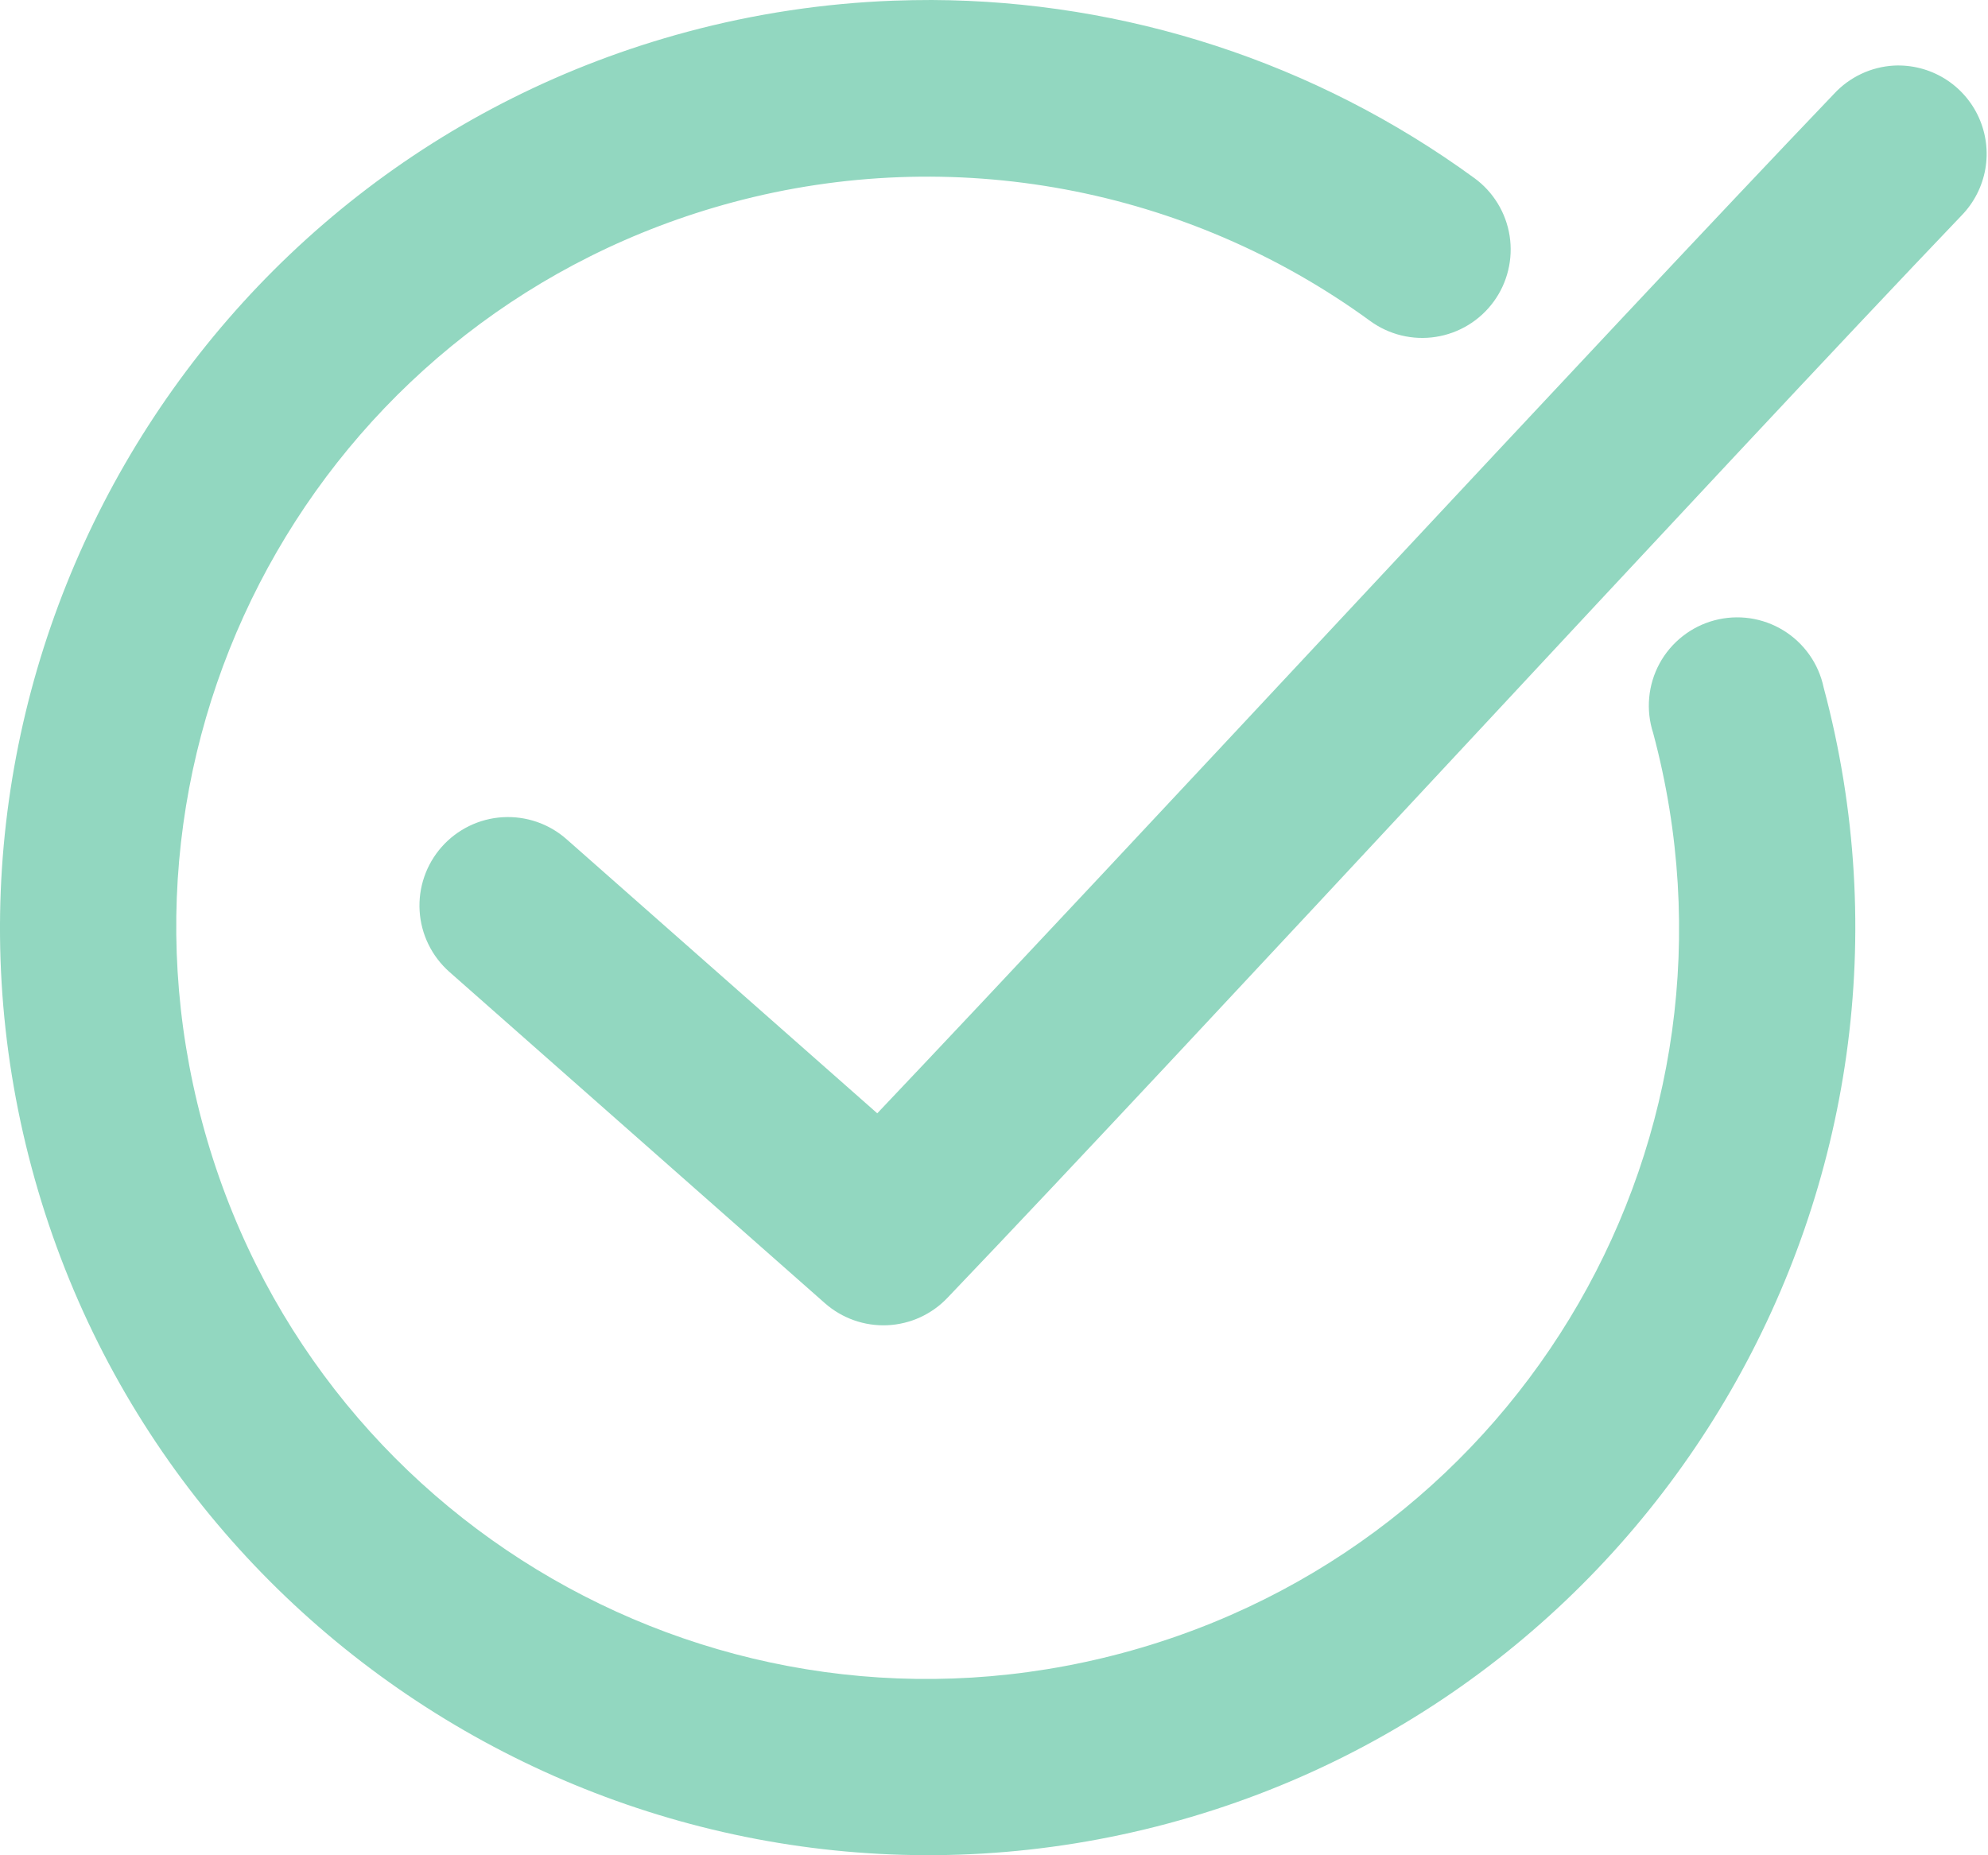 <svg width="90" height="84" viewBox="0 0 90 84" fill="none" xmlns="http://www.w3.org/2000/svg">
<path d="M42.184 0C41.602 0 41.018 0.01 40.434 0.031C37.322 0.148 34.187 0.616 31.122 1.438C8.767 7.428 -4.556 30.52 1.434 52.875C7.424 75.23 30.517 88.552 52.872 82.562C75.227 76.573 88.549 53.48 82.559 31.125C82.447 30.593 82.228 30.09 81.915 29.647C81.602 29.203 81.202 28.827 80.739 28.543C80.276 28.259 79.76 28.072 79.223 27.993C78.685 27.915 78.137 27.947 77.613 28.087C77.088 28.227 76.597 28.473 76.171 28.809C75.744 29.145 75.39 29.564 75.13 30.041C74.871 30.519 74.712 31.044 74.662 31.585C74.612 32.126 74.673 32.671 74.841 33.188C79.712 51.366 68.988 69.973 50.809 74.844C32.63 79.715 14.024 68.991 9.153 50.812C4.282 32.634 15.005 14.027 33.184 9.156C43.114 6.496 53.722 8.473 62.028 14.531C62.453 14.841 62.934 15.064 63.445 15.188C63.956 15.312 64.487 15.334 65.006 15.252C65.525 15.171 66.024 14.988 66.473 14.714C66.921 14.441 67.312 14.081 67.622 13.656C67.932 13.232 68.155 12.75 68.278 12.239C68.402 11.728 68.424 11.198 68.343 10.678C68.262 10.159 68.079 9.66 67.805 9.212C67.531 8.763 67.172 8.372 66.747 8.063C59.536 2.803 50.925 0.037 42.184 2.95312e-05V0ZM85.747 2.969C84.709 3.026 83.733 3.486 83.028 4.25C72.484 15.282 51.412 38.075 39.715 50.407L25.653 38C25.259 37.651 24.8 37.383 24.303 37.212C23.805 37.041 23.279 36.969 22.754 37.001C22.229 37.032 21.715 37.168 21.242 37.398C20.769 37.629 20.346 37.95 19.997 38.344C19.648 38.738 19.38 39.197 19.209 39.694C19.037 40.192 18.965 40.718 18.997 41.243C19.029 41.769 19.164 42.282 19.395 42.755C19.625 43.228 19.947 43.651 20.34 44L37.34 59C38.119 59.689 39.134 60.048 40.172 60.002C41.211 59.955 42.19 59.506 42.903 58.75C54.088 47.048 77.772 21.299 88.809 9.75C89.368 9.174 89.74 8.444 89.879 7.653C90.017 6.863 89.914 6.05 89.584 5.318C89.254 4.587 88.711 3.972 88.027 3.553C87.343 3.134 86.548 2.931 85.747 2.969Z" fill="#92D7C0"/>
</svg>
